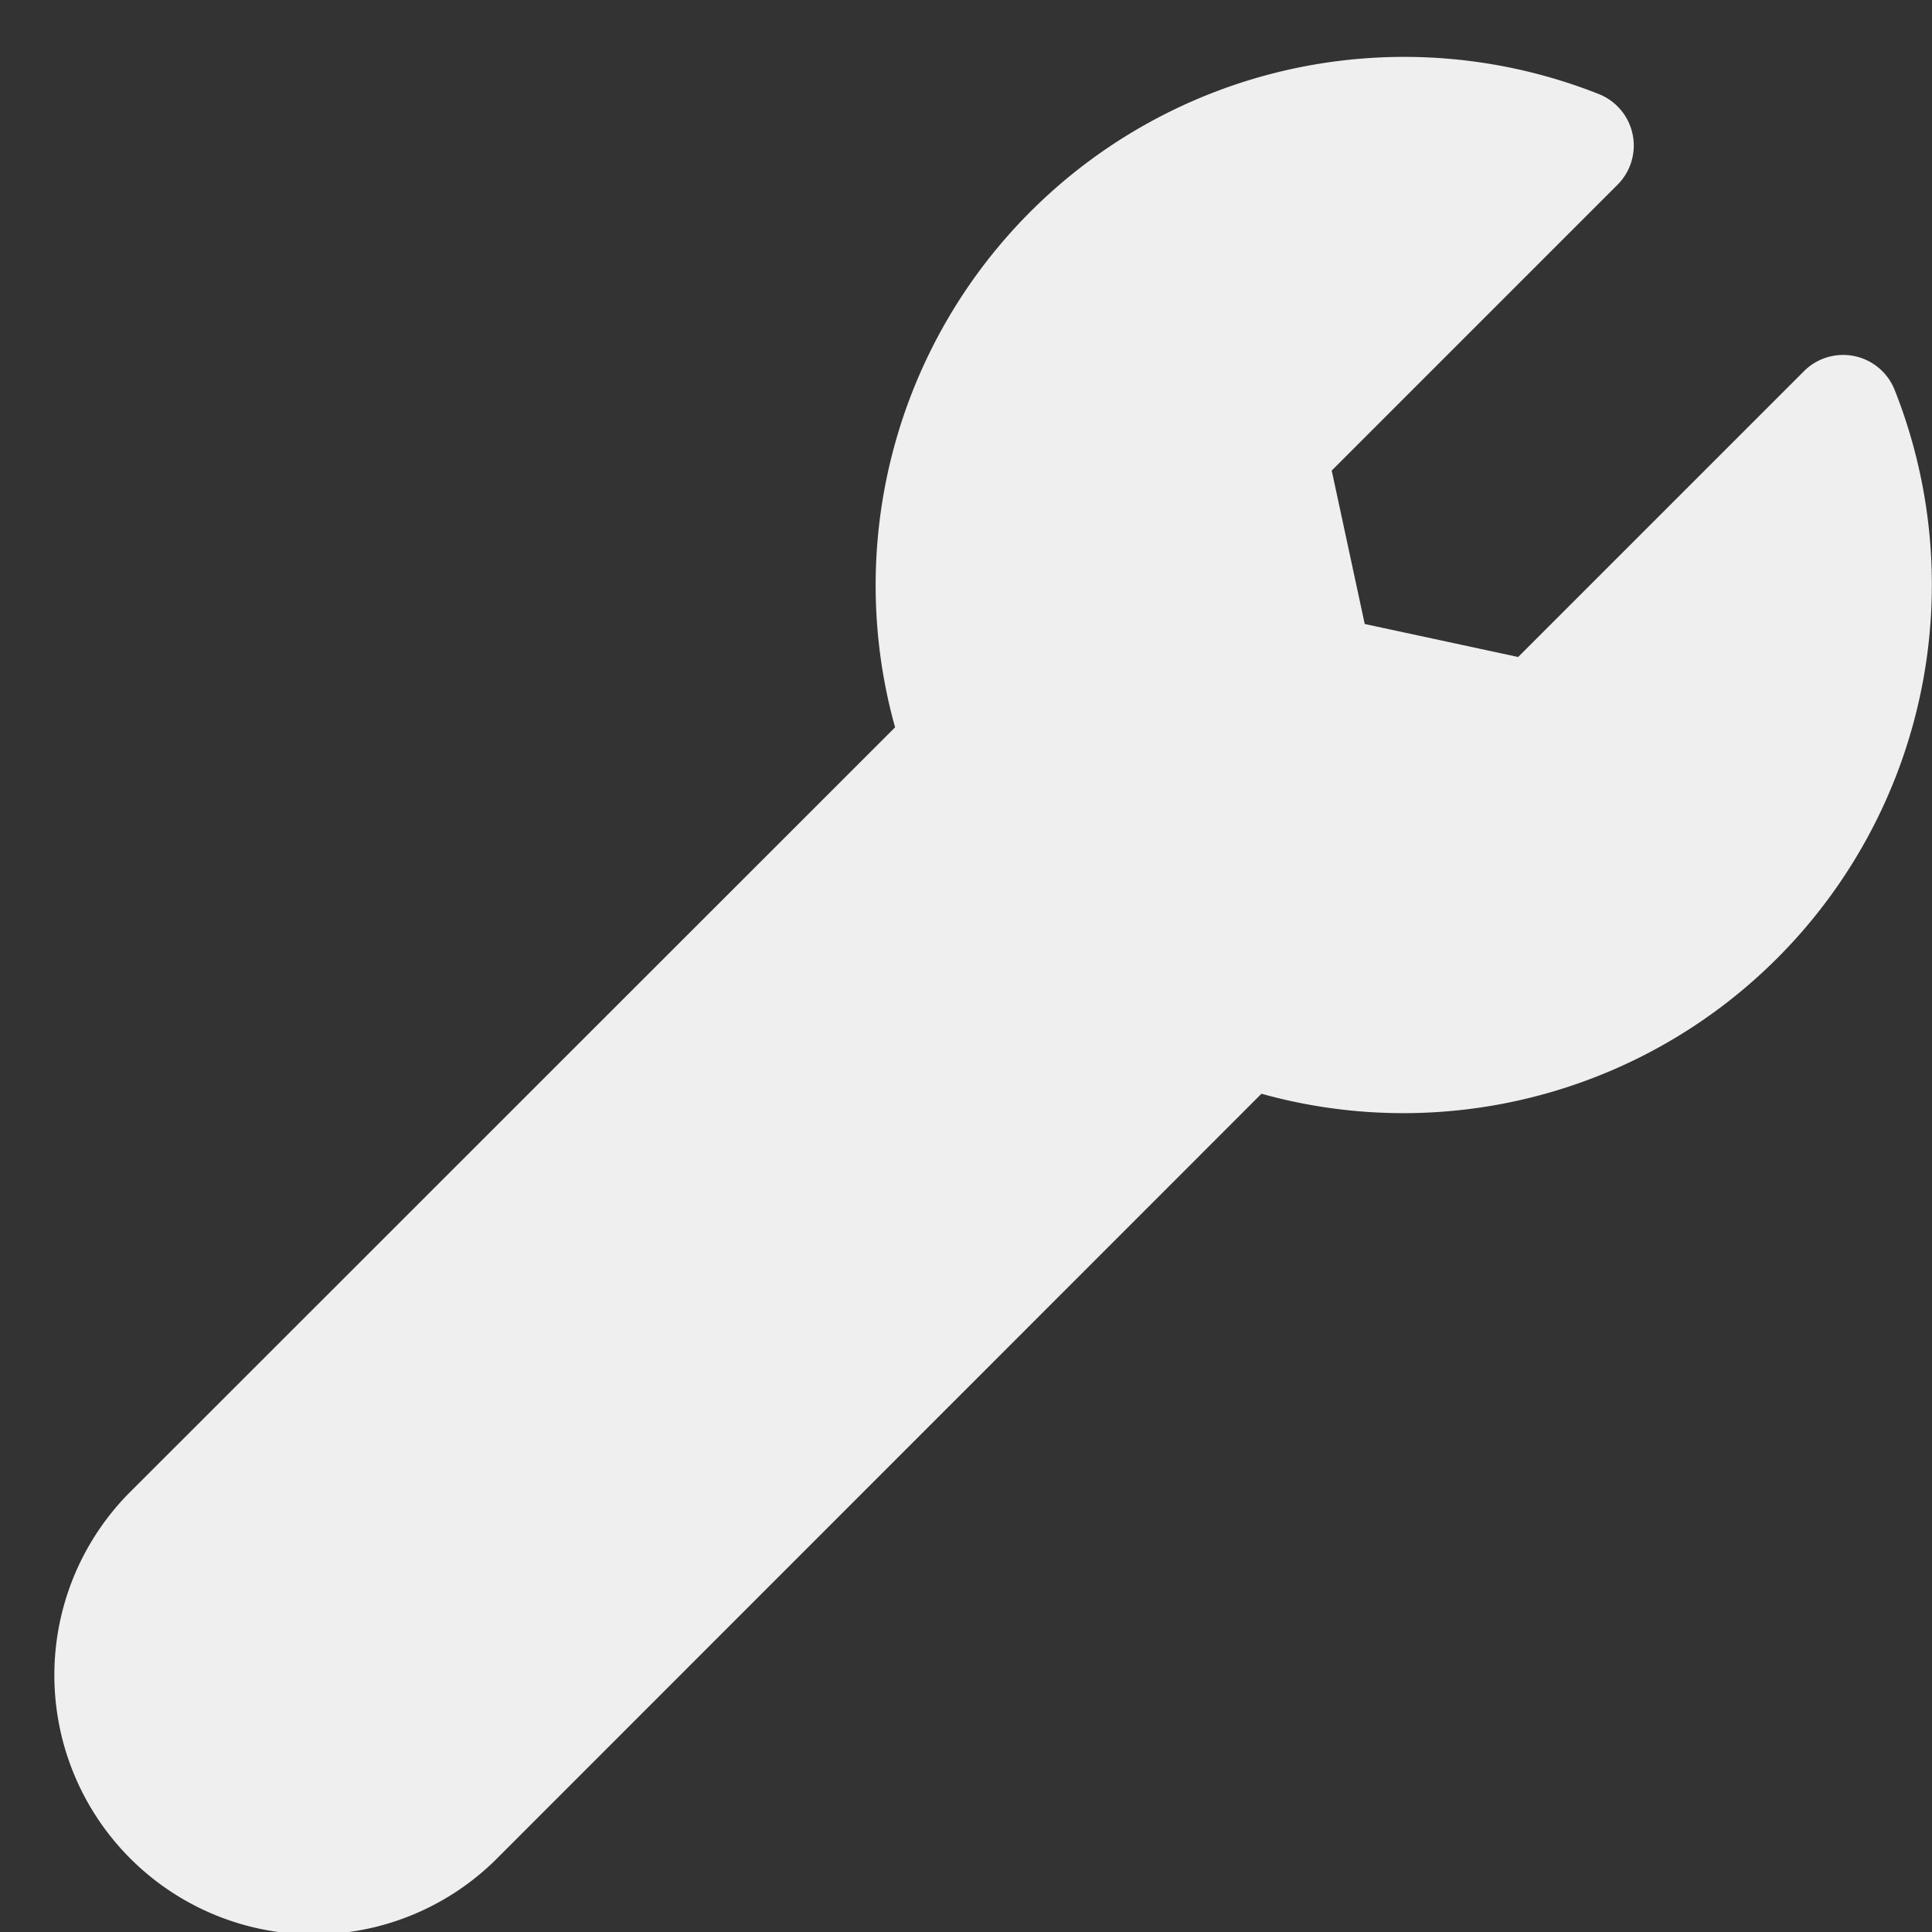 <svg id="fix_icon" xmlns="http://www.w3.org/2000/svg" width="34" height="34" viewBox="0 0 34 34">
  <rect x="0" y="0" width="34" height="34" fill="#333333" stroke="none"/>
  <g id="fix_2_" data-name="fix (2)" transform="translate(1 1)">
    <g id="Group_84" data-name="Group 84" transform="translate(0 0)">
      <path id="Path_21" data-name="Path 21" d="M32.344,5.865a.975.975,0,0,0-1.6-.33l-5.027,5.027-2.7-.581-.581-2.7,5.027-5.027a.975.975,0,0,0-.33-1.6A9.3,9.3,0,0,0,14.752,11.8L1.336,25.211a4.563,4.563,0,1,0,6.452,6.453L21.2,18.248A9.3,9.3,0,0,0,32.344,5.865Z" transform="translate(0 0)" fill="#efefef"/>
    </g>
  </g>
  <rect id="Rectangle_57" data-name="Rectangle 57" width="34" height="34" fill="none"/>
</svg>
